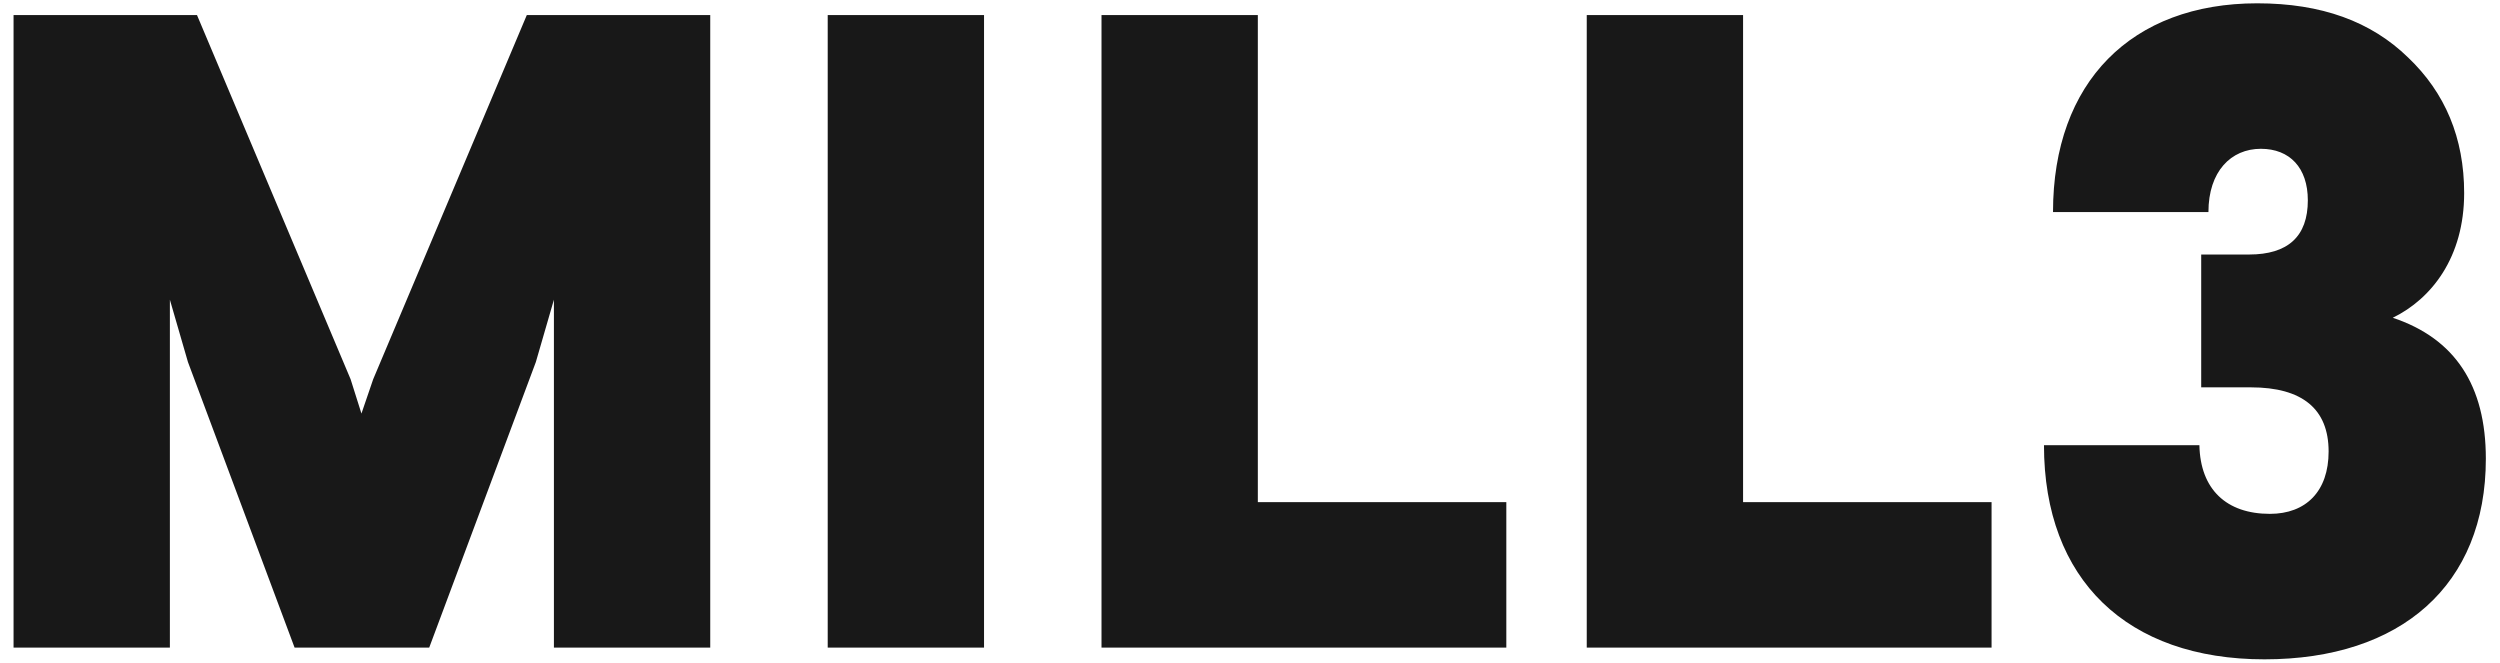 <?xml version="1.0" encoding="UTF-8"?>
<svg width="166px" height="44px" viewBox="0 0 166 44" version="1.1" xmlns="http://www.w3.org/2000/svg" xmlns:xlink="http://www.w3.org/1999/xlink">
    <!-- Generator: Sketch 44.1 (41455) - http://www.bohemiancoding.com/sketch -->
    <title>MILL3</title>
    <desc>Created with Sketch.</desc>
    <defs></defs>
    <g id="Page-1" stroke="none" stroke-width="1" fill="none" fill-rule="evenodd">
        <g id="HOME---HOVER" transform="translate(-76, -79)" fill="#181818">
            <path d="M110.98,80 L100.78,104.18 L100,106.46 L99.28,104.18 L89.08,80 L76.9,80 L76.9,122 L87.28,122 L87.28,98.9 L88.48,103.04 L95.56,122 L104.5,122 L111.58,103.04 L112.78,98.9 L112.78,122 L123.16,122 L123.16,80 L110.98,80 Z M130.96,80 L130.96,122 L141.34,122 L141.34,80 L130.96,80 Z M149.14,80 L149.14,122 L176.02,122 L176.02,112.34 L159.52,112.34 L159.52,80 L149.14,80 Z M181.36,80 L181.36,122 L208.24,122 L208.24,112.34 L191.74,112.34 L191.74,80 L181.36,80 Z M225.88,79.22 C217.54,79.22 212.32,84.44 212.32,93.08 L222.64,93.08 C222.64,90.38 224.14,88.88 226.12,88.88 C228.04,88.88 229.24,90.14 229.24,92.3 C229.24,94.7 227.92,95.9 225.34,95.9 L222.16,95.9 L222.16,104.72 L225.46,104.72 C228.88,104.72 230.62,106.16 230.62,108.98 C230.62,111.62 229.12,113.12 226.72,113.12 C223.84,113.12 222.1,111.5 222.04,108.56 L211.72,108.56 C211.72,117.5 217.24,122.78 226.36,122.78 C235.42,122.78 241.06,117.86 241.06,109.46 C241.06,104.6 239.02,101.48 234.88,100.1 C237.46,98.84 239.62,96.08 239.62,91.82 C239.62,88.16 238.36,85.16 235.9,82.82 C233.44,80.42 230.14,79.22 225.88,79.22 Z" id="MILL3"></path>
        </g>
    </g>
</svg>